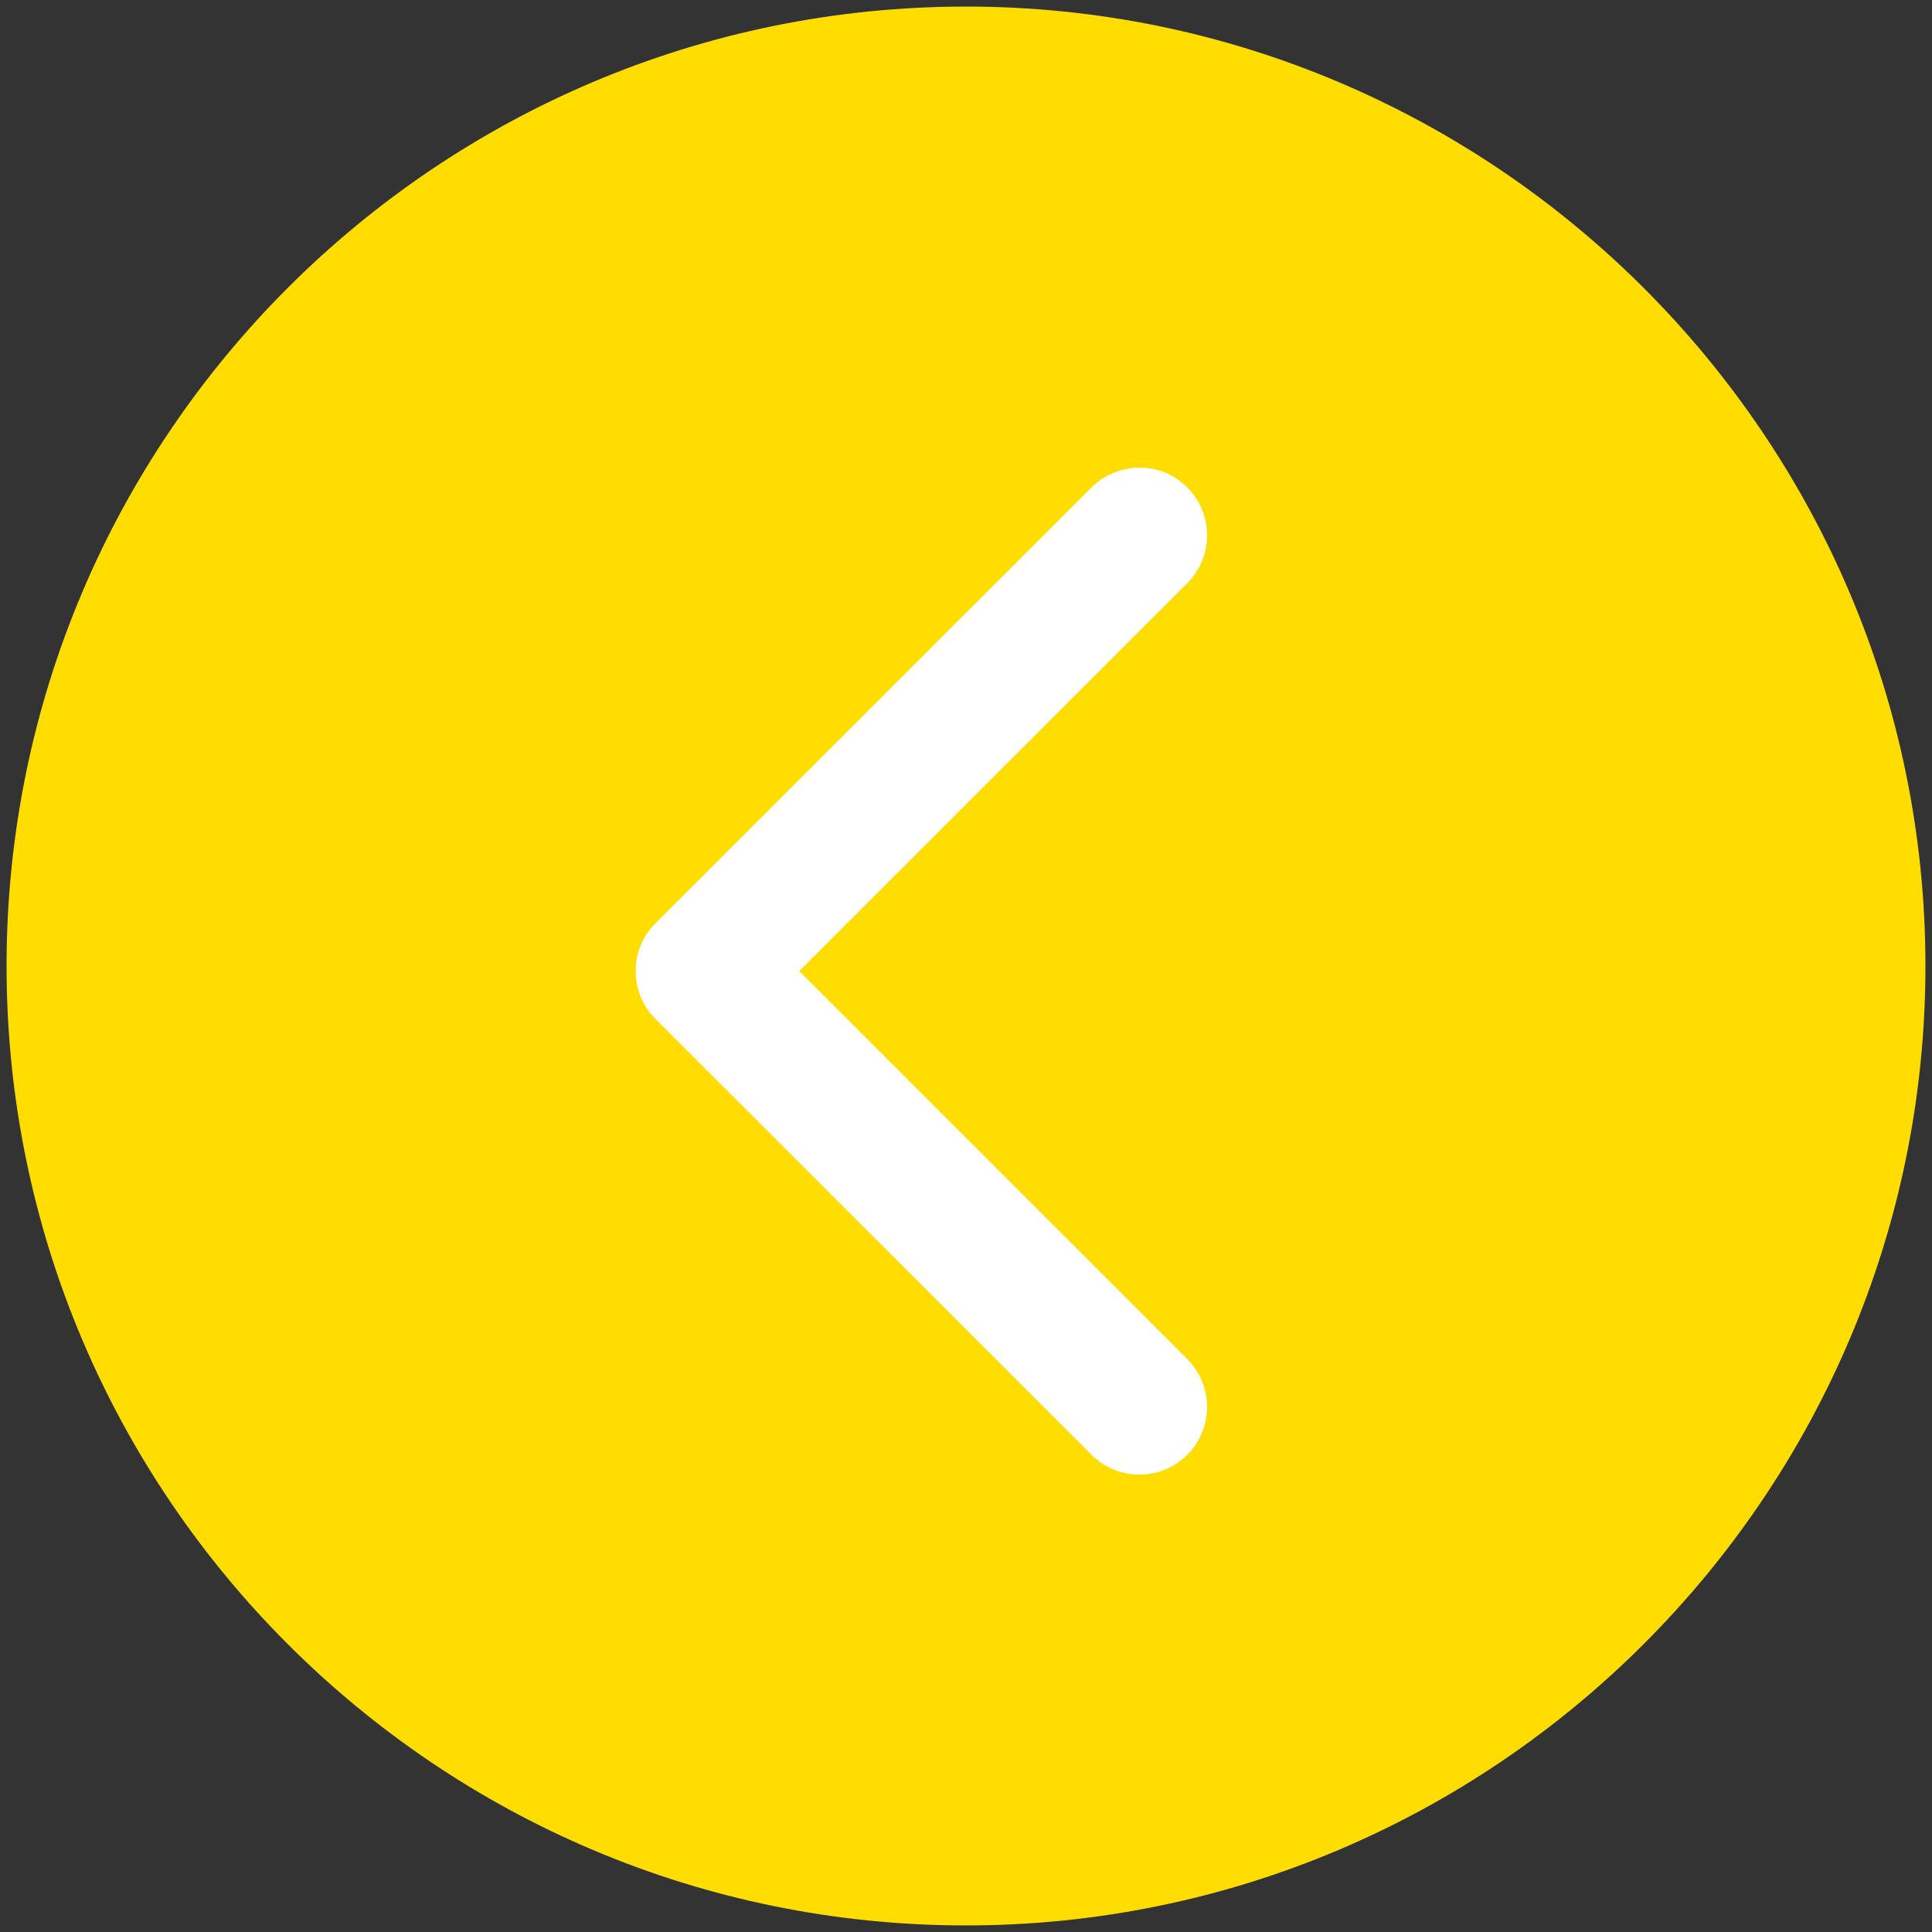 <?xml version="1.0" encoding="UTF-8"?>
<svg width="25px" height="25px" viewBox="0 0 25 25" version="1.1" xmlns="http://www.w3.org/2000/svg" xmlns:xlink="http://www.w3.org/1999/xlink">
    <rect x="0" y="0" width="25" height="25" fill="#333333" stroke="none"/>
    <!-- Generator: Sketch 50.2 (55047) - http://www.bohemiancoding.com/sketch -->
    <title>002-right-arrow copy</title>
    <desc>Created with Sketch.</desc>
    <defs></defs>
    <g id="Page-1" stroke="none" stroke-width="1" fill="none" fill-rule="evenodd">
        <g id="AfterQuestions-Home-Desktop" transform="translate(-142, -269)" fill-rule="nonzero">
            <g id="002-right-arrow-copy" transform="translate(154.5, 281.5) rotate(-180) translate(-154.5, -281.5) translate(142, 269)">
                <path d="M12.5,24.915 C19.338,24.915 24.915,19.359 24.915,12.5 C24.915,5.641 19.338,0.085 12.5,0.085 C5.662,0.085 0.085,5.662 0.085,12.5 C0.085,19.338 5.662,24.915 12.5,24.915 Z" id="Shape" fill="#FFDD00"></path>
                <path d="M9.637,18.692 C9.808,18.863 10.021,18.949 10.256,18.949 C10.47,18.949 10.705,18.863 10.876,18.692 L16.517,13.053 C16.688,12.882 16.774,12.669 16.774,12.434 C16.774,12.199 16.688,11.985 16.517,11.814 L10.876,6.175 C10.534,5.833 9.979,5.833 9.637,6.175 C9.295,6.517 9.295,7.072 9.637,7.414 L14.658,12.434 L9.637,17.454 C9.295,17.795 9.295,18.351 9.637,18.692 Z" id="Shape" fill="#FFFFFF"></path>
            </g>
        </g>
    </g>
</svg>